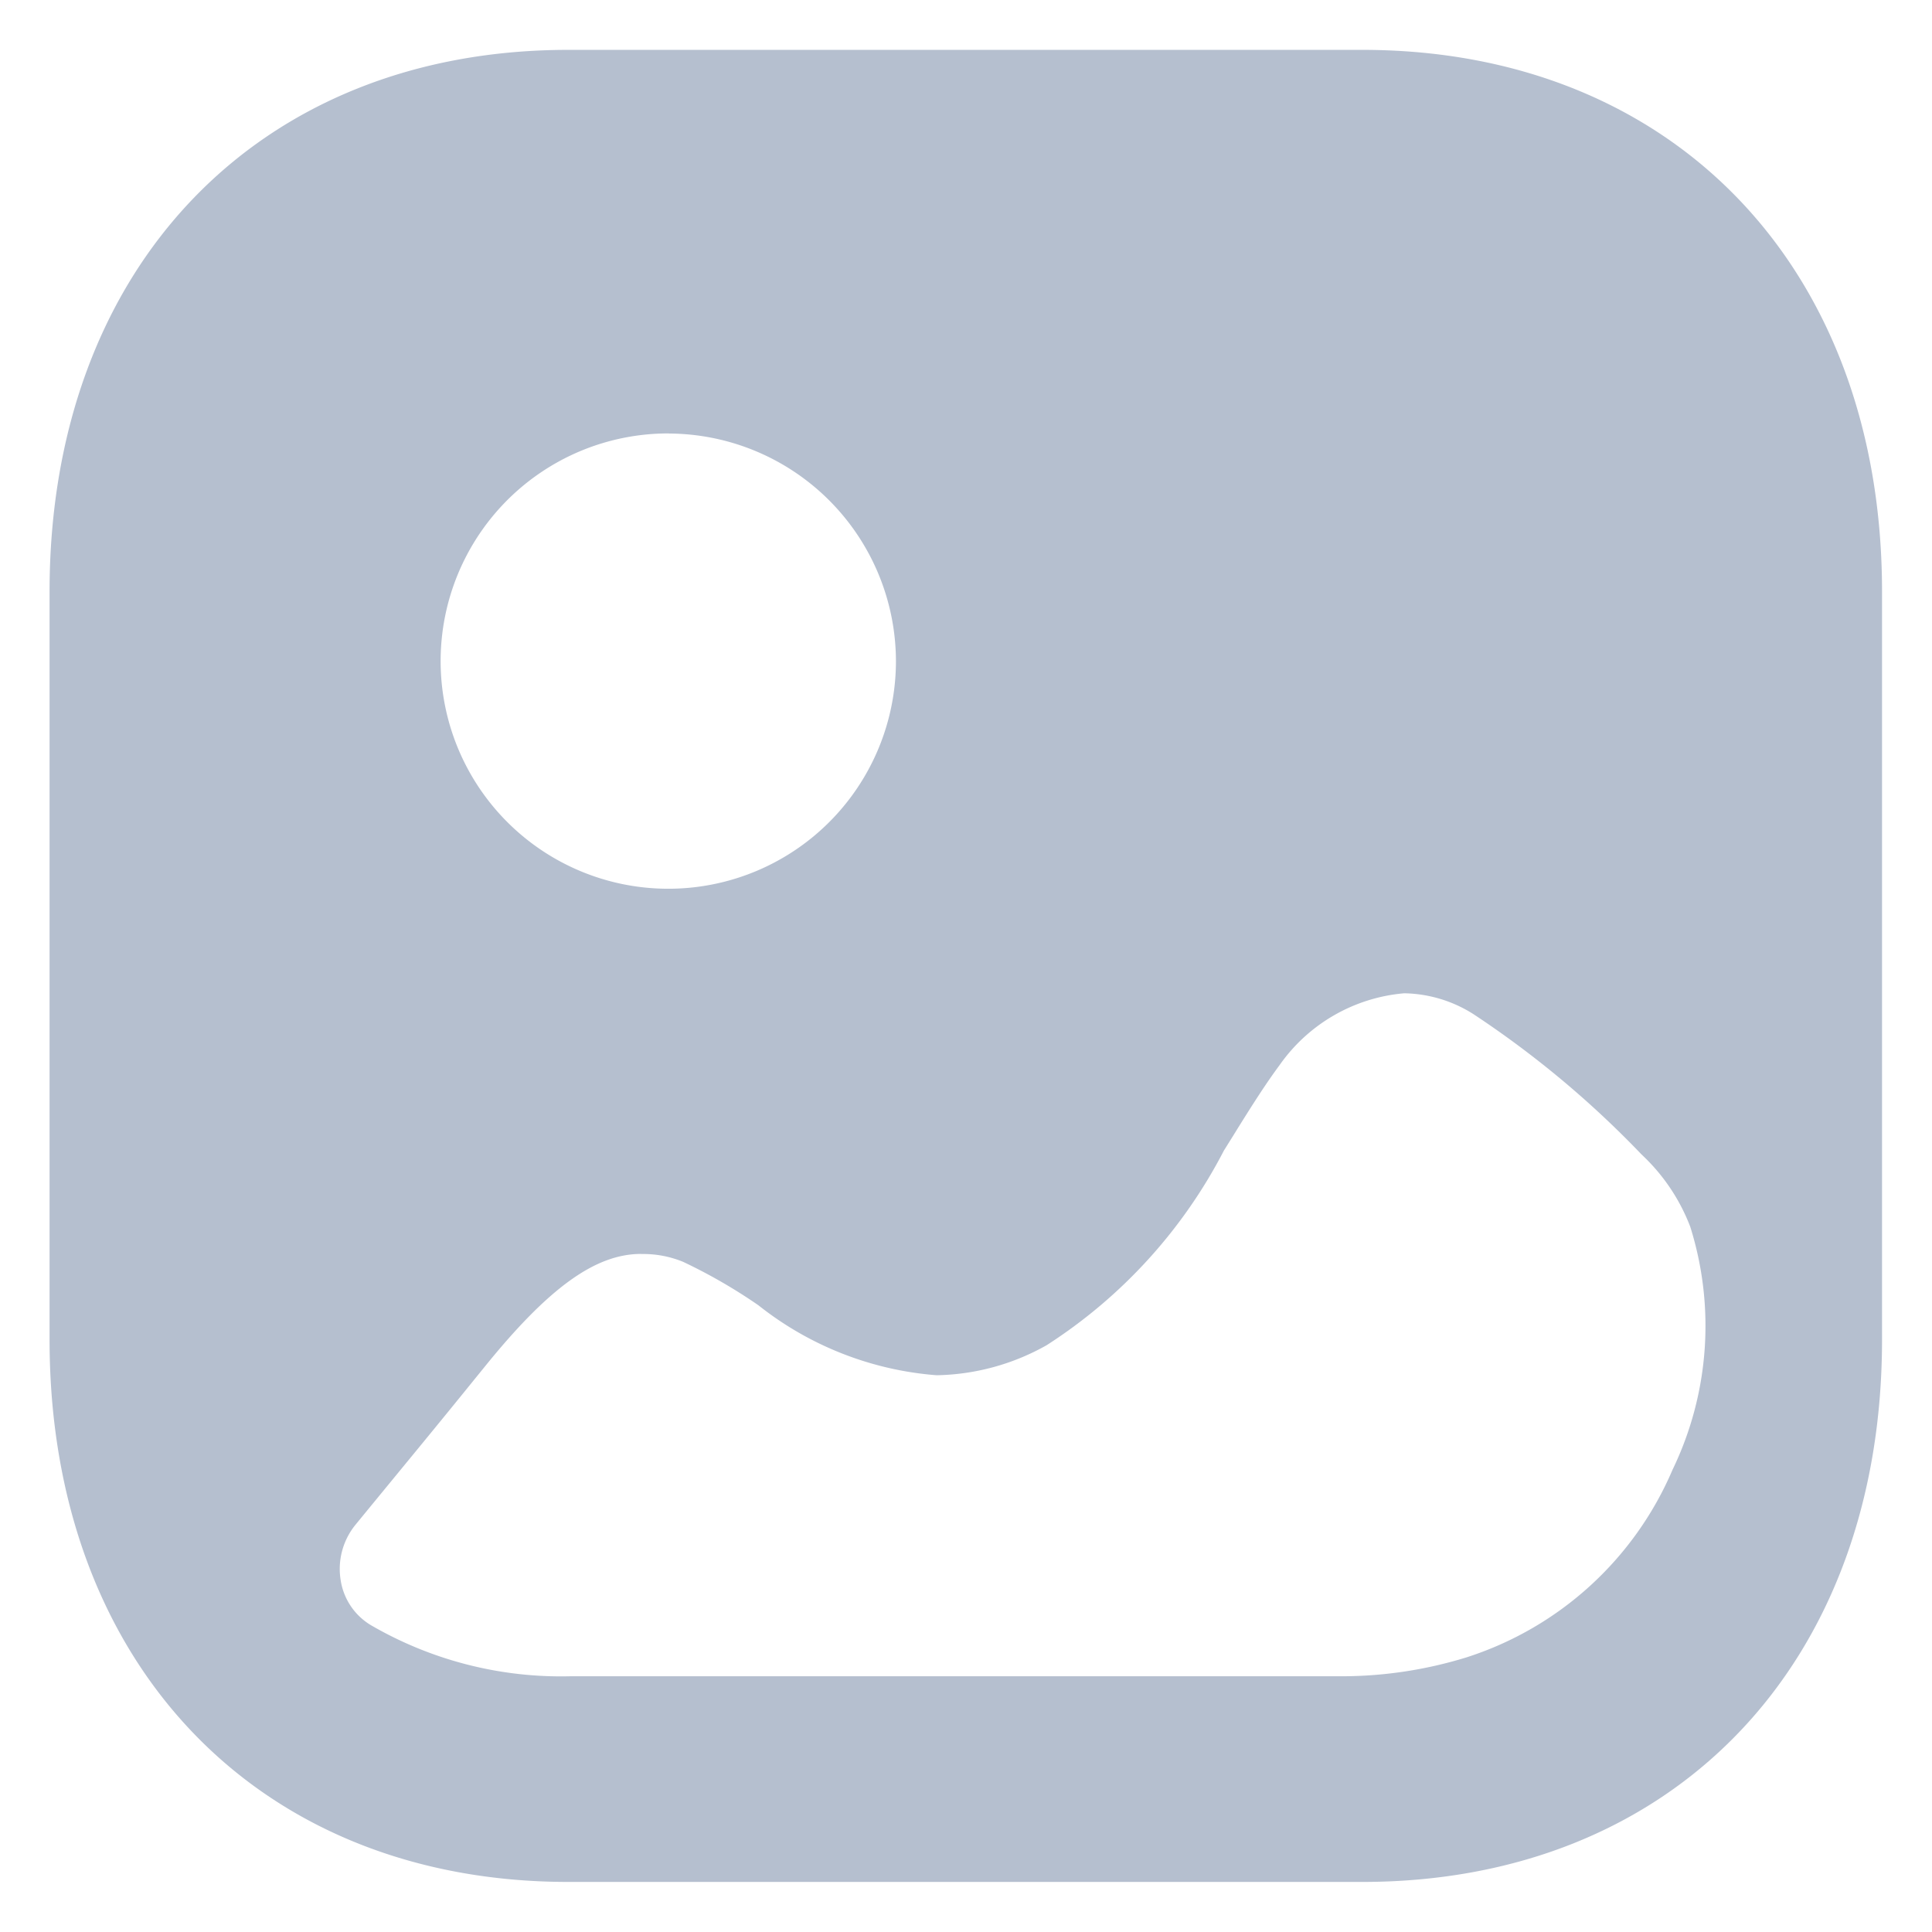 <svg xmlns="http://www.w3.org/2000/svg" width="19.332" height="19.332" viewBox="0 0 19.332 19.332">
  <g id="Iconly_Bulk_Image" data-name="Iconly/Bulk/Image" transform="translate(0.5 0.5)">
    <g id="Image" transform="translate(-0.002 -0.002)">
      <path id="Sustracción_13" data-name="Sustracción 13" d="M16332.3,1726.5h-7.946c-3.1,0-5.19-2.18-5.19-5.425v-7.487c0-3.242,2.086-5.42,5.19-5.42h7.946c3.107,0,5.2,2.178,5.2,5.42v7.487C16337.5,1724.321,16335.412,1726.5,16332.3,1726.5Zm-7.217-6.284c-.458,0-.927.339-1.569,1.134l-.1.123c-.4.495-.8.978-1.188,1.452a.7.7,0,0,0-.148.563.636.636,0,0,0,.3.442,3.787,3.787,0,0,0,2,.512h7.68a4.248,4.248,0,0,0,1.284-.189,3.354,3.354,0,0,0,2.062-1.878,3.307,3.307,0,0,0,.177-2.431,1.928,1.928,0,0,0-.463-.7l-.028-.027a9.8,9.8,0,0,0-1.678-1.4,1.332,1.332,0,0,0-.693-.209,1.7,1.7,0,0,0-1.246.717c-.148.2-.279.409-.418.631l-.014.023-.023.037-.086.138-.017.027a5.093,5.093,0,0,1-1.775,1.949,2.32,2.32,0,0,1-1.1.3,3.274,3.274,0,0,1-1.783-.7,5.341,5.341,0,0,0-.754-.435A1.049,1.049,0,0,0,16325.088,1720.217Zm.275-8.21a2.278,2.278,0,1,0,2.275,2.28A2.282,2.282,0,0,0,16325.363,1712.007Z" transform="translate(-16319.166 -1708.167)" fill="#b5bfcf" stroke="rgba(0,0,0,0)" stroke-miterlimit="10" stroke-width="1"/>
    </g>
  </g>
</svg>
